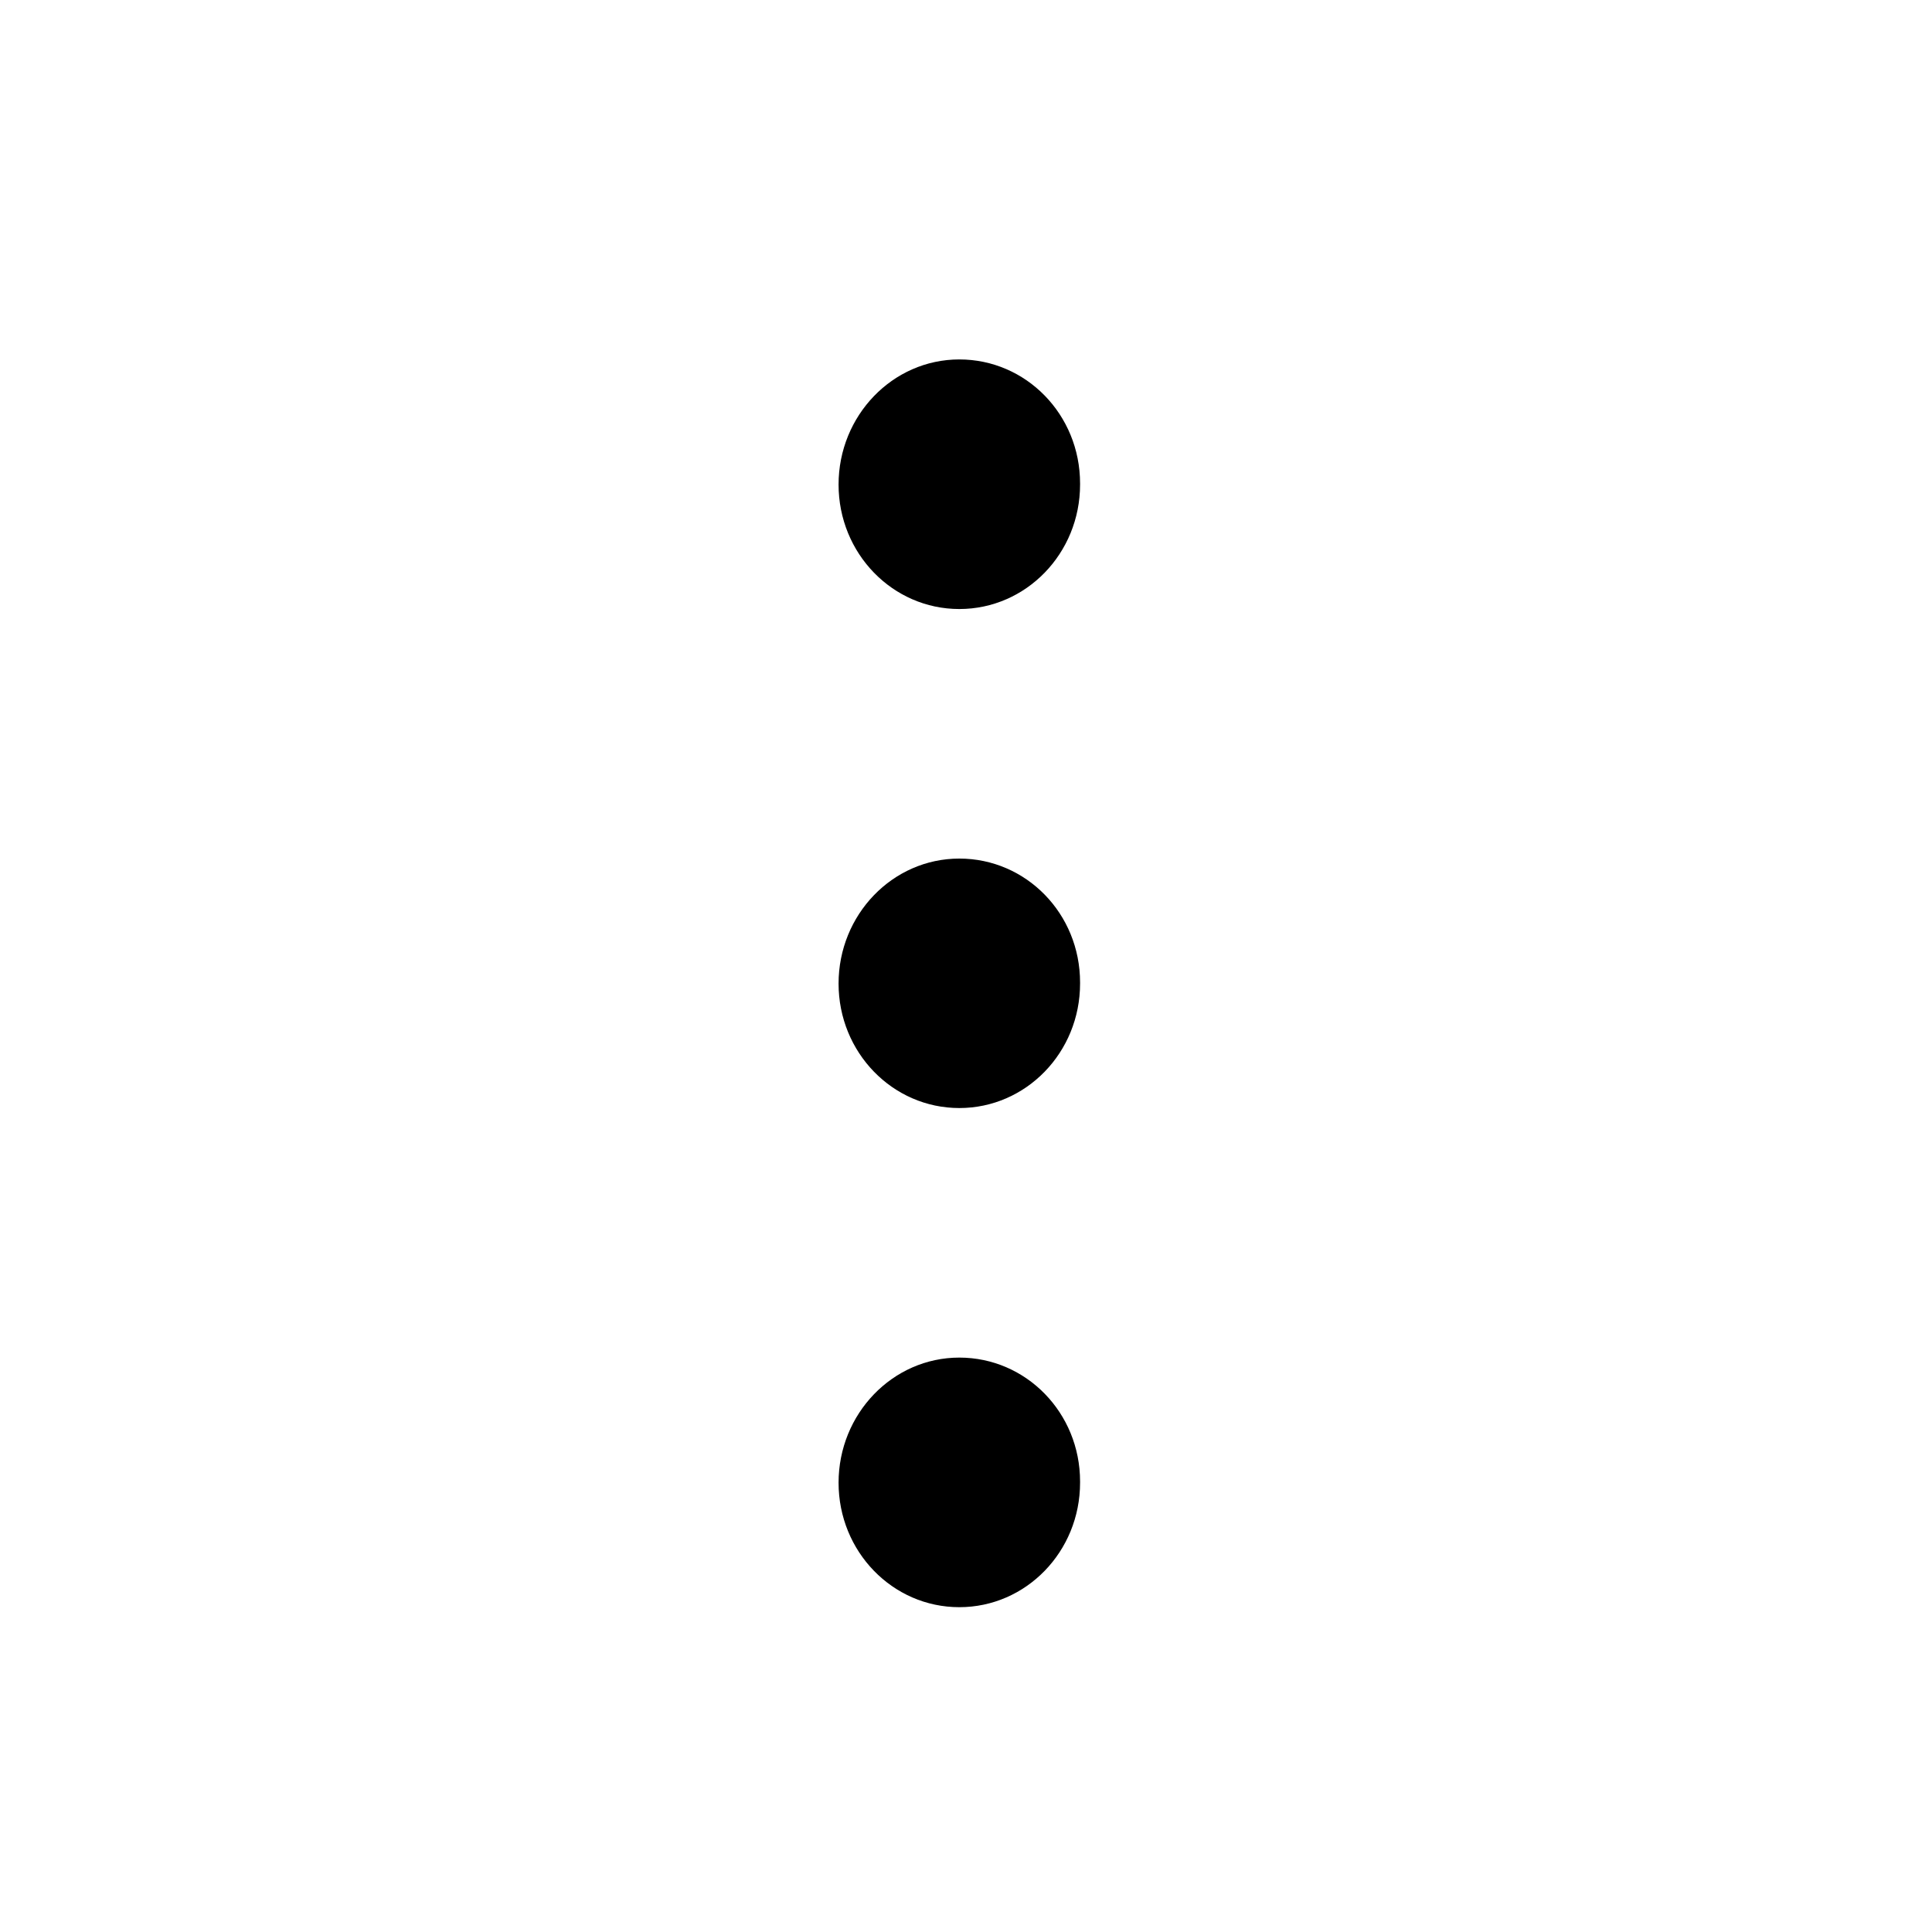 <svg width="48" height="48" viewBox="0 0 48 48" fill="none" xmlns="http://www.w3.org/2000/svg">
<path fill-rule="evenodd" clip-rule="evenodd" d="M26.834 36.838C26.834 38.548 25.493 39.93 23.834 39.93C22.175 39.93 20.834 38.548 20.834 36.838C20.834 35.127 22.175 33.729 23.834 33.729C25.493 33.729 26.834 35.099 26.834 36.807L26.834 36.838ZM26.834 24.437C26.834 26.147 25.493 27.529 23.834 27.529C22.175 27.529 20.834 26.147 20.834 24.437C20.834 22.726 22.175 21.331 23.834 21.331C25.493 21.331 26.834 22.698 26.834 24.409L26.834 24.437ZM26.834 12.039C26.834 13.749 25.493 15.131 23.834 15.131C22.175 15.131 20.834 13.749 20.834 12.039C20.834 10.328 22.175 8.93 23.834 8.93C25.493 8.93 26.834 10.3 26.834 12.011L26.834 12.039Z" fill="black"/>
</svg>
